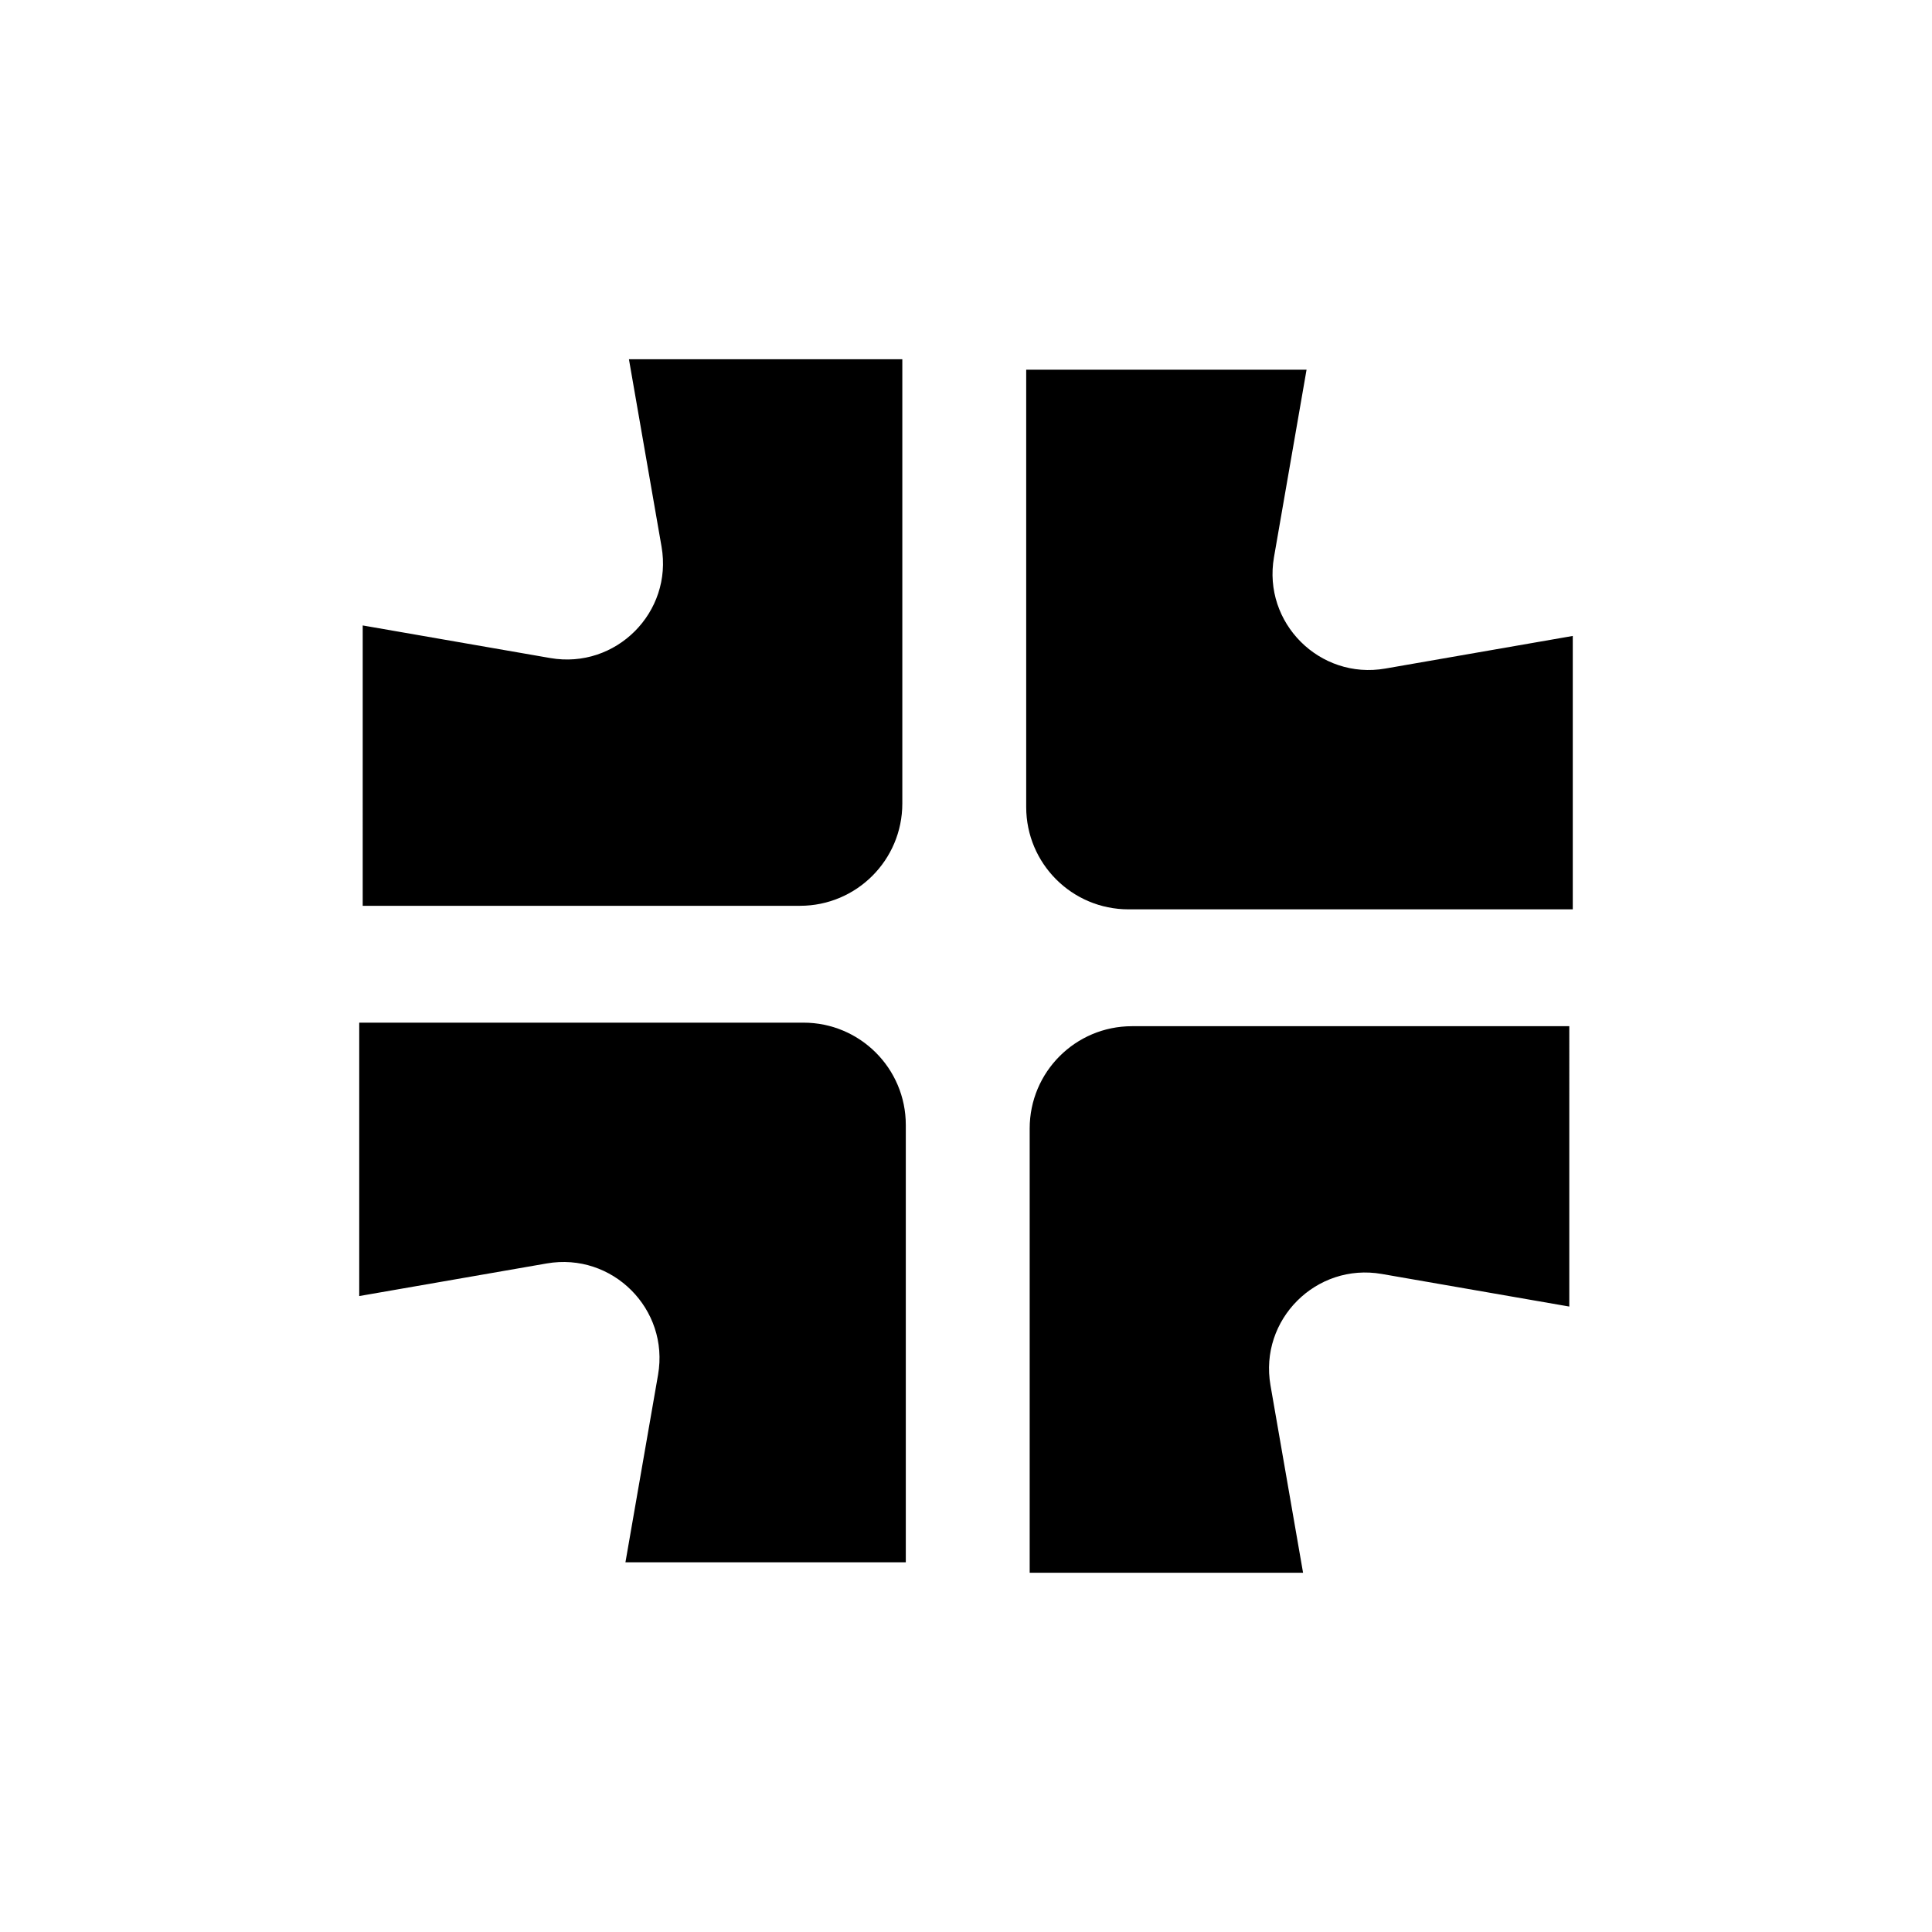 <svg width="320" height="320" viewBox="0 0 320 320" fill="none" xmlns="http://www.w3.org/2000/svg">
<path d="M148.953 133.084V60L104.765 60L110.066 90.463C112.017 101.676 102.262 111.433 91.048 109.484L60.577 104.188L60.576 149.529L132.508 149.529C141.59 149.529 148.953 142.167 148.953 133.084Z" fill="black"/>
<path d="M133.084 169.884H60L60 214.073L90.467 208.774C101.681 206.824 111.437 216.58 109.487 227.794L104.188 258.261L149.529 258.261L149.529 186.329C149.529 177.247 142.167 169.884 133.084 169.884Z" fill="black"/>
<path d="M171.047 186.916V260H215.235L209.939 229.534C207.99 218.322 217.746 208.567 228.958 210.516L259.423 215.812L259.424 170.471L187.492 170.471C178.41 170.471 171.047 177.833 171.047 186.916Z" fill="black"/>
<path d="M186.916 150.116H260V105.927L229.539 111.226C218.327 113.176 208.57 103.422 210.518 92.209L215.812 61.739L170.471 61.739L170.471 133.671C170.471 142.753 177.833 150.116 186.916 150.116Z" fill="black"/>
<path d="M148.953 133.084V60L104.765 60L110.066 90.463C112.017 101.676 102.262 111.433 91.048 109.484L60.577 104.188L60.576 149.529L132.508 149.529C141.59 149.529 148.953 142.167 148.953 133.084Z" stroke="black"/>
<path d="M133.084 169.884H60L60 214.073L90.467 208.774C101.681 206.824 111.437 216.58 109.487 227.794L104.188 258.261L149.529 258.261L149.529 186.329C149.529 177.247 142.167 169.884 133.084 169.884Z" stroke="black"/>
<path d="M171.047 186.916V260H215.235L209.939 229.534C207.99 218.322 217.746 208.567 228.958 210.516L259.423 215.812L259.424 170.471L187.492 170.471C178.41 170.471 171.047 177.833 171.047 186.916Z" stroke="black"/>
<path d="M186.916 150.116H260V105.927L229.539 111.226C218.327 113.176 208.57 103.422 210.518 92.209L215.812 61.739L170.471 61.739L170.471 133.671C170.471 142.753 177.833 150.116 186.916 150.116Z" stroke="black"/>
</svg>
